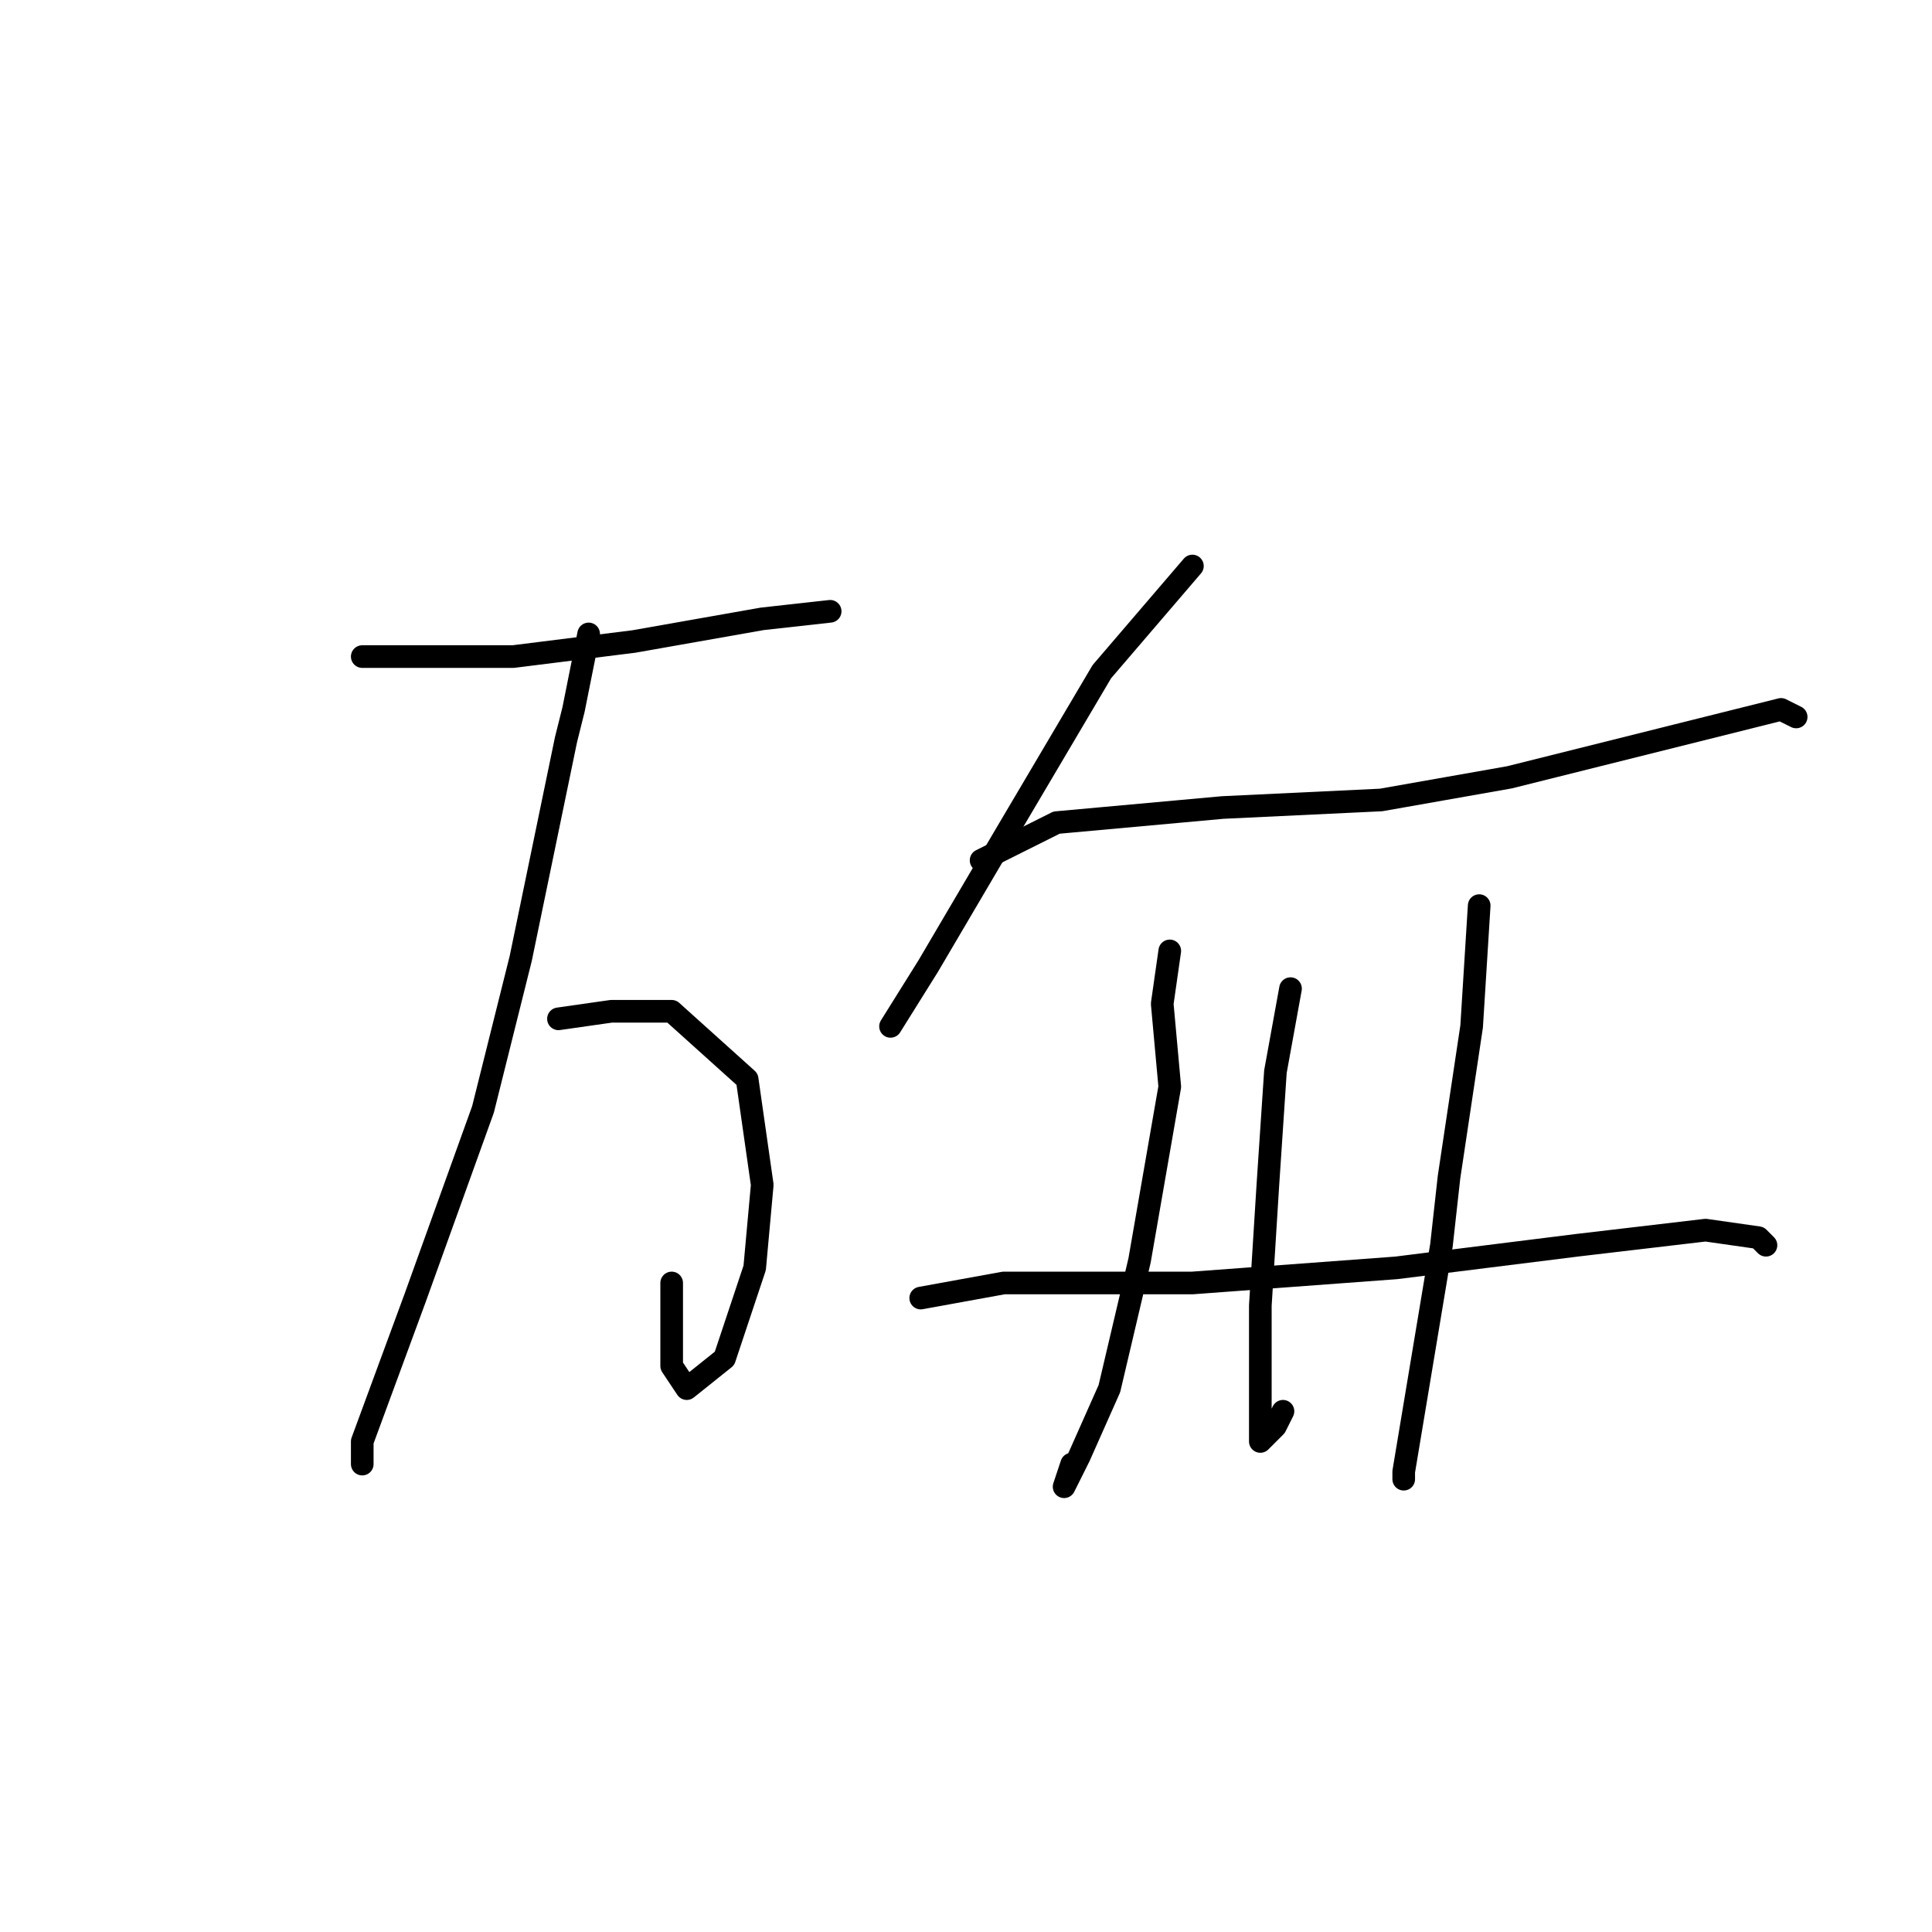 <?xml version="1.0" standalone="no"?>
    <svg width="256" height="256" xmlns="http://www.w3.org/2000/svg" version="1.1">
    <polyline stroke="black" stroke-width="3" stroke-linecap="round" fill="transparent" stroke-linejoin="round" points="48 87 56 87 68 87 84 85 101 82 110 81 110 81 " />
        <polyline stroke="black" stroke-width="3" stroke-linecap="round" fill="transparent" stroke-linejoin="round" points="78 84 76 94 75 98 69 127 64 147 55 172 48 191 48 194 48 194 " />
        <polyline stroke="black" stroke-width="3" stroke-linecap="round" fill="transparent" stroke-linejoin="round" points="74 135 81 134 83 134 89 134 99 143 101 157 100 168 96 180 91 184 89 181 89 170 89 170 " />
        <polyline stroke="black" stroke-width="3" stroke-linecap="round" fill="transparent" stroke-linejoin="round" points="158 75 146 89 133 111 123 128 118 136 118 136 " />
        <polyline stroke="black" stroke-width="3" stroke-linecap="round" fill="transparent" stroke-linejoin="round" points="130 114 140 109 162 107 183 106 200 103 220 98 236 94 238 95 238 95 " />
        <polyline stroke="black" stroke-width="3" stroke-linecap="round" fill="transparent" stroke-linejoin="round" points="155 126 154 133 155 144 151 167 147 184 143 193 141 197 142 194 142 194 " />
        <polyline stroke="black" stroke-width="3" stroke-linecap="round" fill="transparent" stroke-linejoin="round" points="171 131 169 142 168 157 167 173 167 186 167 191 169 189 170 187 170 187 " />
        <polyline stroke="black" stroke-width="3" stroke-linecap="round" fill="transparent" stroke-linejoin="round" points="196 120 195 136 192 156 191 165 187 189 186 195 186 196 186 196 " />
        <polyline stroke="black" stroke-width="3" stroke-linecap="round" fill="transparent" stroke-linejoin="round" points="122 172 133 170 138 170 158 170 185 168 209 165 226 163 233 164 234 165 234 165 " />
        </svg>